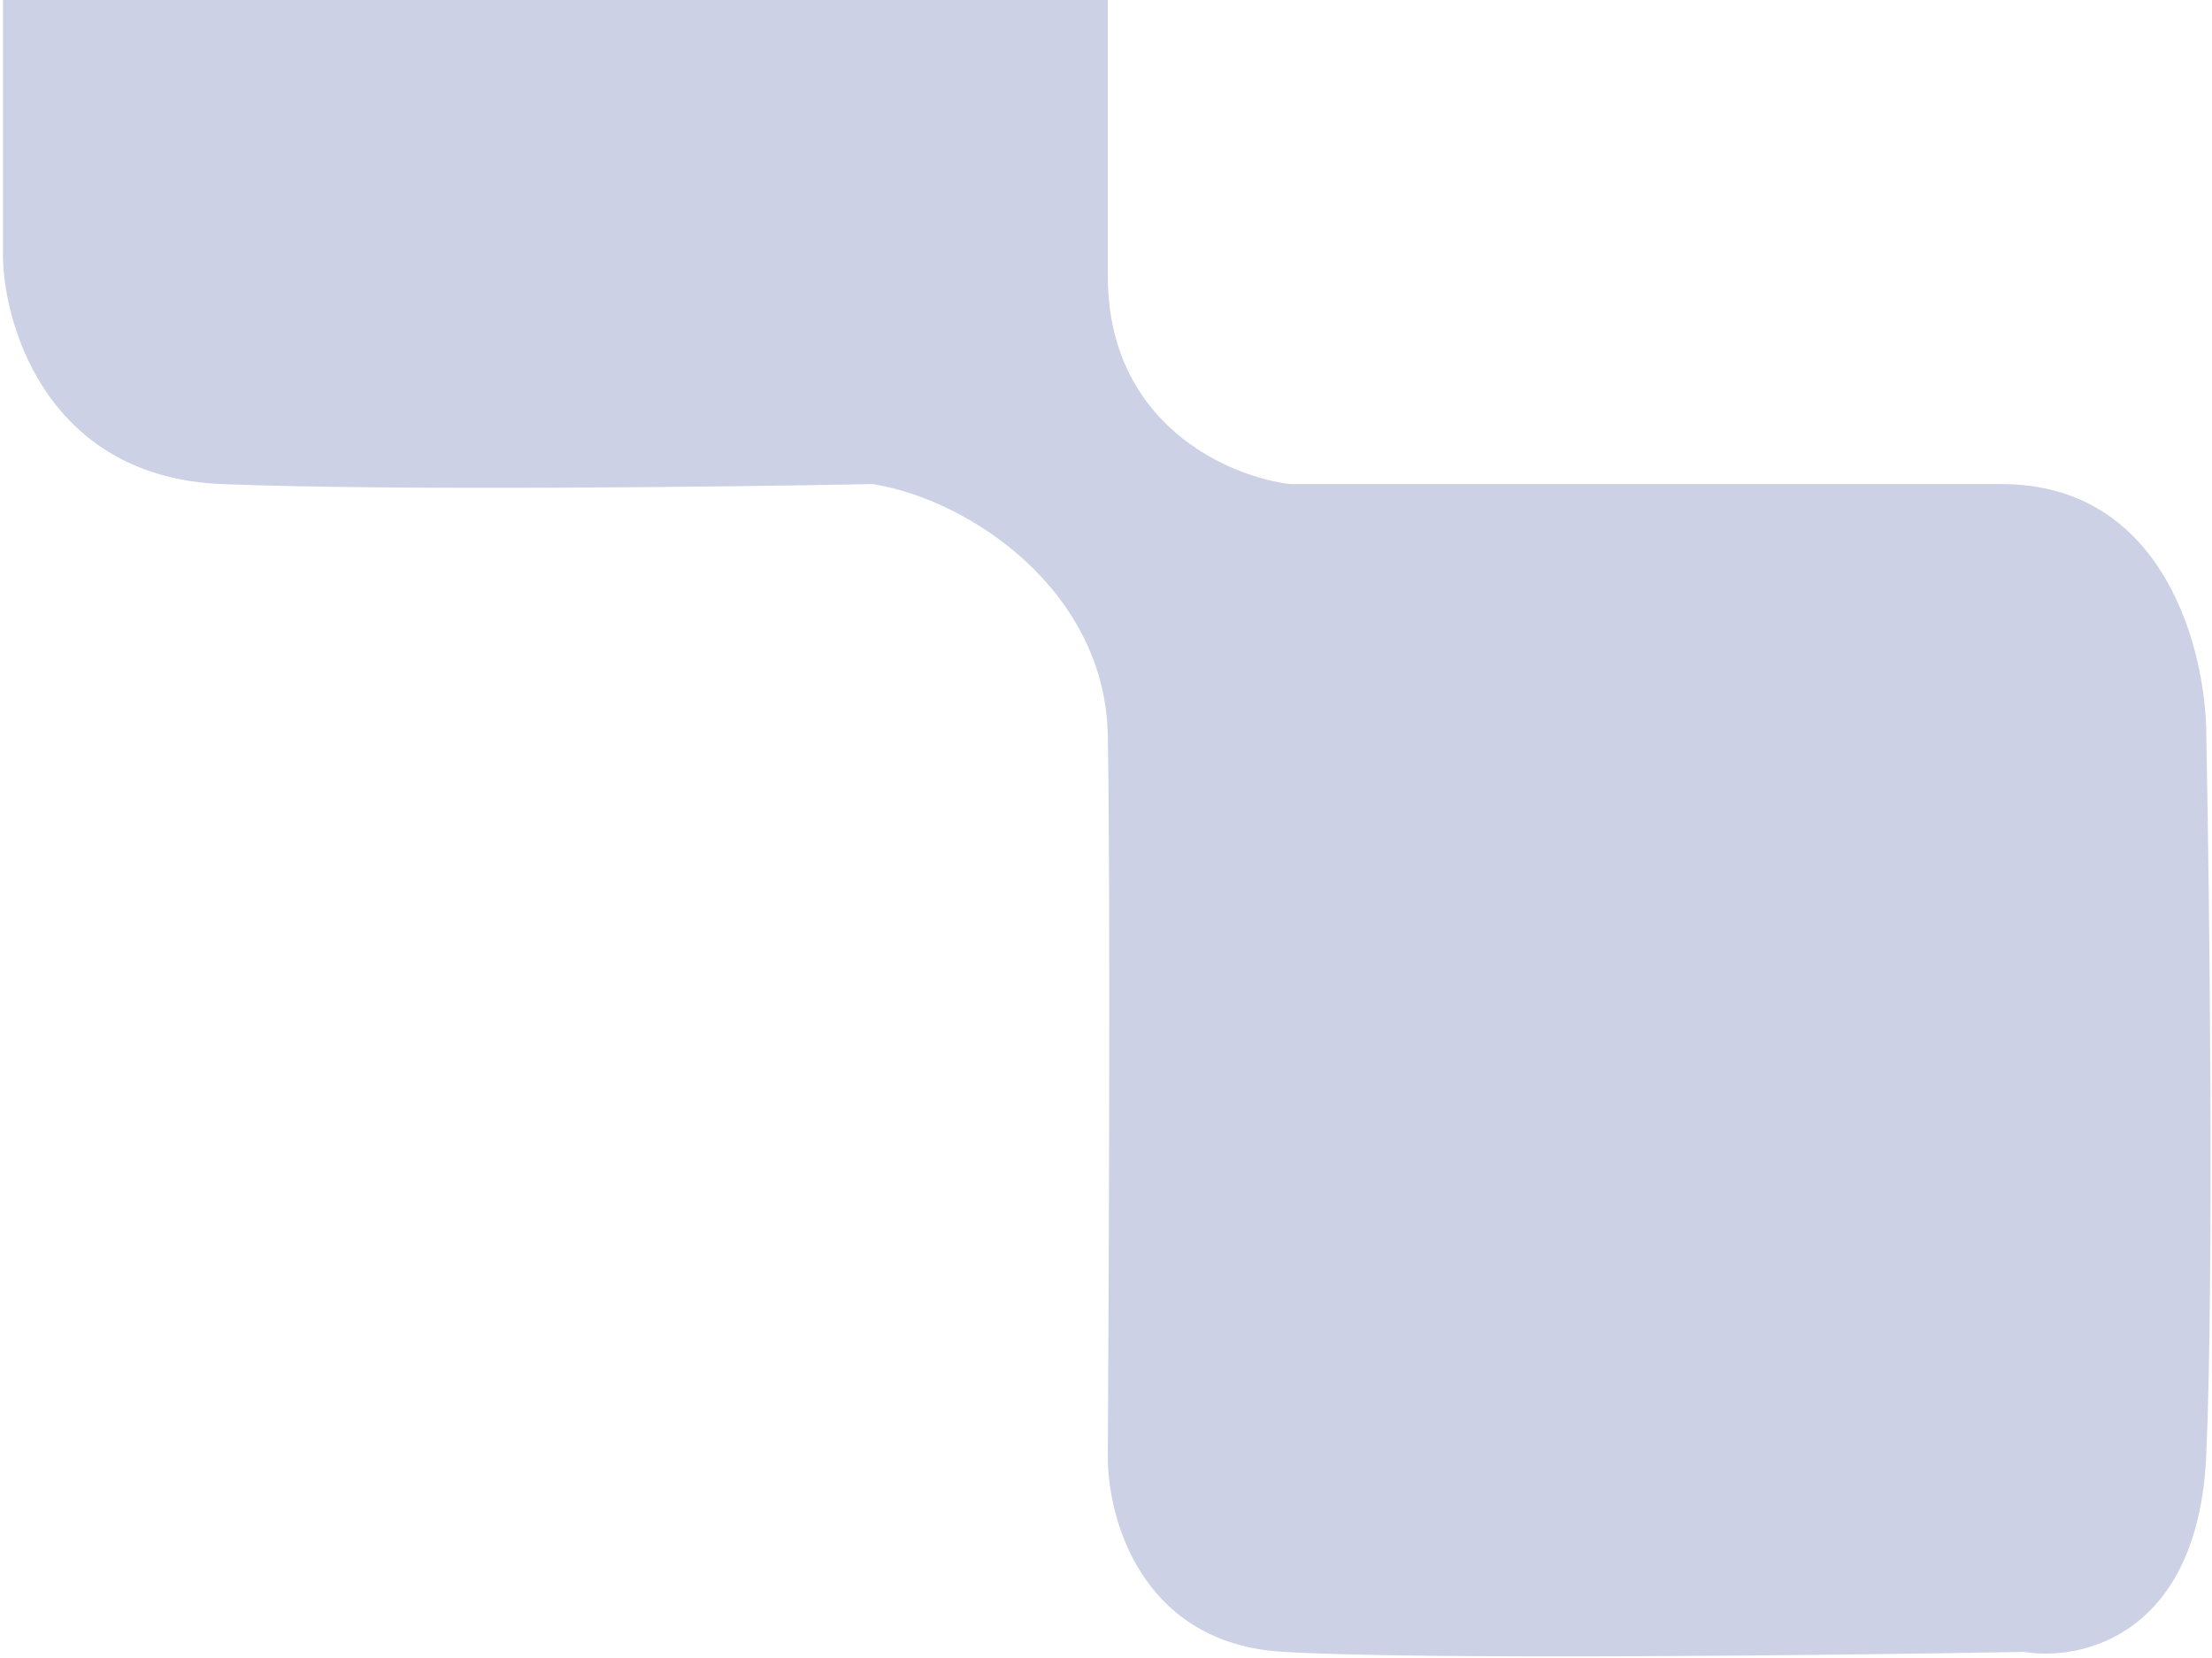 <svg width="615" height="461" viewBox="0 0 615 461" fill="none" xmlns="http://www.w3.org/2000/svg">
<path d="M0.823 71.633V-61.353L308.01 -59.944V76.802C308.01 118.154 341.797 132.565 358.69 134.601H556.517C602.039 134.601 613.42 181.279 613.42 204.618C614.309 250.2 615.554 353.957 613.42 404.332C611.286 454.707 578.745 461.975 562.74 459.312C510.728 460.252 396.744 461.568 356.911 459.312C317.079 457.057 307.714 421.719 308.01 404.332C308.307 354.678 308.722 245.219 308.01 204.618C307.299 164.018 269.334 138.83 242.661 134.601C202.206 135.384 109.383 136.481 61.727 134.601C14.07 132.722 1.267 91.839 0.823 71.633Z" fill="#CDD1E5"/>
</svg>
